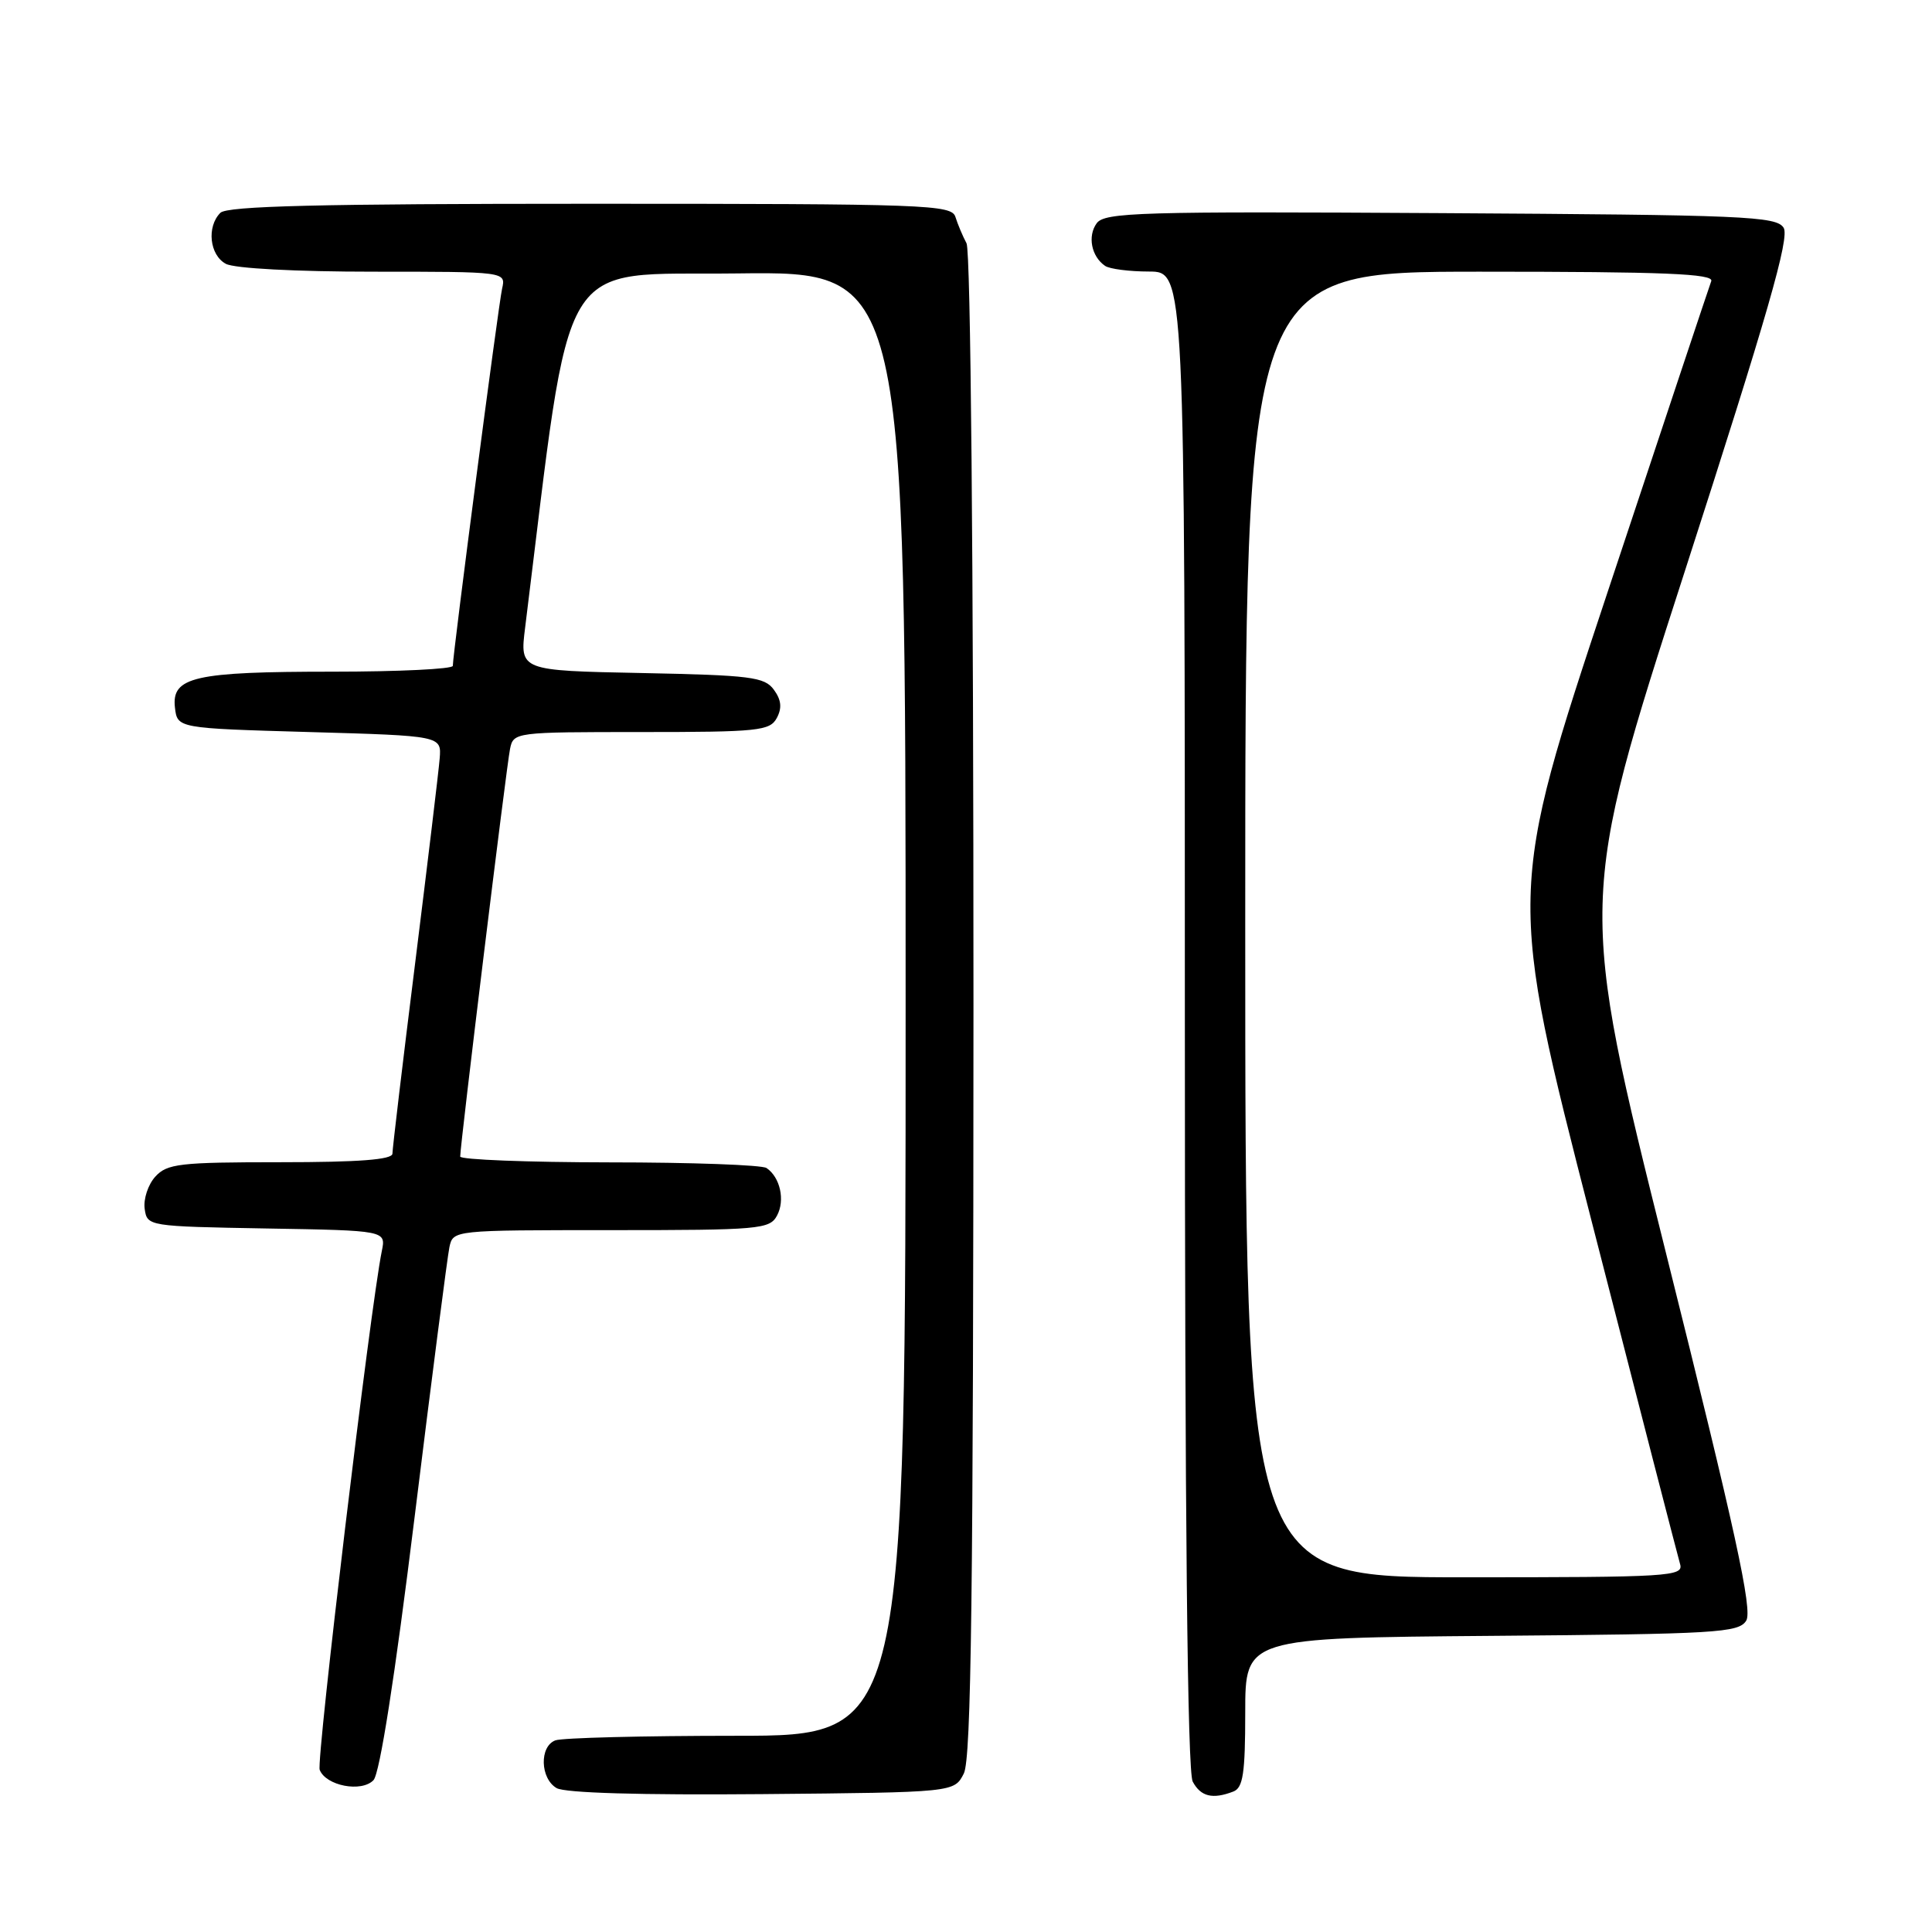 <?xml version="1.0" encoding="UTF-8" standalone="no"?>
<!DOCTYPE svg PUBLIC "-//W3C//DTD SVG 1.1//EN" "http://www.w3.org/Graphics/SVG/1.1/DTD/svg11.dtd" >
<svg xmlns="http://www.w3.org/2000/svg" xmlns:xlink="http://www.w3.org/1999/xlink" version="1.1" viewBox="0 0 256 256">
 <g >
 <path fill="currentColor"
d=" M 127.71 235.00 C 128.70 233.04 128.97 211.24 128.99 133.24 C 128.99 74.16 128.62 33.27 128.07 32.24 C 127.56 31.28 126.90 29.71 126.60 28.75 C 126.10 27.12 122.91 27.00 78.23 27.00 C 42.36 27.00 30.10 27.30 29.20 28.20 C 27.36 30.04 27.77 33.81 29.93 34.96 C 31.06 35.57 39.24 36.00 49.45 36.00 C 67.04 36.00 67.04 36.00 66.53 38.25 C 66.04 40.42 60.00 86.66 60.00 88.23 C 60.00 88.65 52.83 89.00 44.07 89.00 C 25.73 89.00 22.72 89.69 23.18 93.75 C 23.50 96.50 23.50 96.50 41.00 97.00 C 58.50 97.50 58.50 97.50 58.26 100.50 C 58.13 102.15 56.66 114.35 55.01 127.61 C 53.35 140.88 52.00 152.24 52.00 152.86 C 52.00 153.66 47.57 154.00 37.15 154.00 C 23.79 154.00 22.14 154.19 20.57 155.92 C 19.62 156.97 18.99 158.88 19.17 160.17 C 19.50 162.49 19.60 162.50 35.32 162.78 C 51.15 163.05 51.15 163.05 50.59 165.78 C 49.08 173.18 41.89 233.26 42.36 234.51 C 43.18 236.63 47.90 237.54 49.49 235.88 C 50.32 235.00 52.32 222.26 54.94 201.00 C 57.21 182.57 59.29 166.49 59.55 165.25 C 60.04 163.00 60.07 163.00 80.98 163.00 C 100.64 163.00 101.99 162.88 102.96 161.07 C 104.05 159.04 103.38 156.00 101.57 154.77 C 100.98 154.36 91.61 154.02 80.75 154.02 C 69.89 154.01 60.99 153.66 60.98 153.25 C 60.95 151.93 67.10 101.59 67.58 99.25 C 68.03 97.02 68.21 97.00 84.98 97.00 C 100.49 97.00 102.01 96.84 102.93 95.14 C 103.64 93.81 103.53 92.74 102.54 91.39 C 101.31 89.70 99.48 89.47 85.02 89.18 C 68.87 88.86 68.87 88.86 69.58 83.18 C 75.88 32.50 73.47 36.53 97.78 36.23 C 120.00 35.96 120.00 35.96 120.00 132.98 C 120.00 230.00 120.00 230.00 97.58 230.00 C 85.25 230.00 74.45 230.27 73.58 230.61 C 71.46 231.42 71.57 235.65 73.75 236.93 C 74.85 237.58 84.90 237.87 100.97 237.73 C 126.44 237.50 126.44 237.50 127.71 235.00 Z  M 163.42 237.39 C 164.71 236.90 165.00 234.99 165.00 226.91 C 165.00 217.03 165.00 217.03 197.64 216.76 C 227.44 216.52 230.38 216.35 231.38 214.75 C 232.25 213.38 229.98 202.96 220.80 166.23 C 209.12 119.45 209.12 119.45 223.26 75.65 C 234.24 41.64 237.16 31.48 236.34 30.18 C 235.38 28.65 231.19 28.48 190.89 28.24 C 151.05 28.00 146.38 28.14 145.32 29.58 C 144.08 31.28 144.61 33.99 146.43 35.23 C 147.02 35.64 149.64 35.98 152.25 35.98 C 157.00 36.00 157.00 36.00 157.00 135.07 C 157.00 201.44 157.34 234.77 158.04 236.07 C 159.10 238.06 160.67 238.45 163.42 237.39 Z  M 165.00 122.50 C 165.00 36.00 165.00 36.00 196.11 36.00 C 220.57 36.00 227.11 36.27 226.75 37.25 C 226.49 37.94 220.31 56.48 213.02 78.44 C 199.75 118.39 199.75 118.39 210.93 161.94 C 217.07 185.90 222.34 206.29 222.62 207.25 C 223.10 208.89 221.28 209.00 194.07 209.00 C 165.00 209.00 165.00 209.00 165.00 122.50 Z "/>
</g>
</svg>